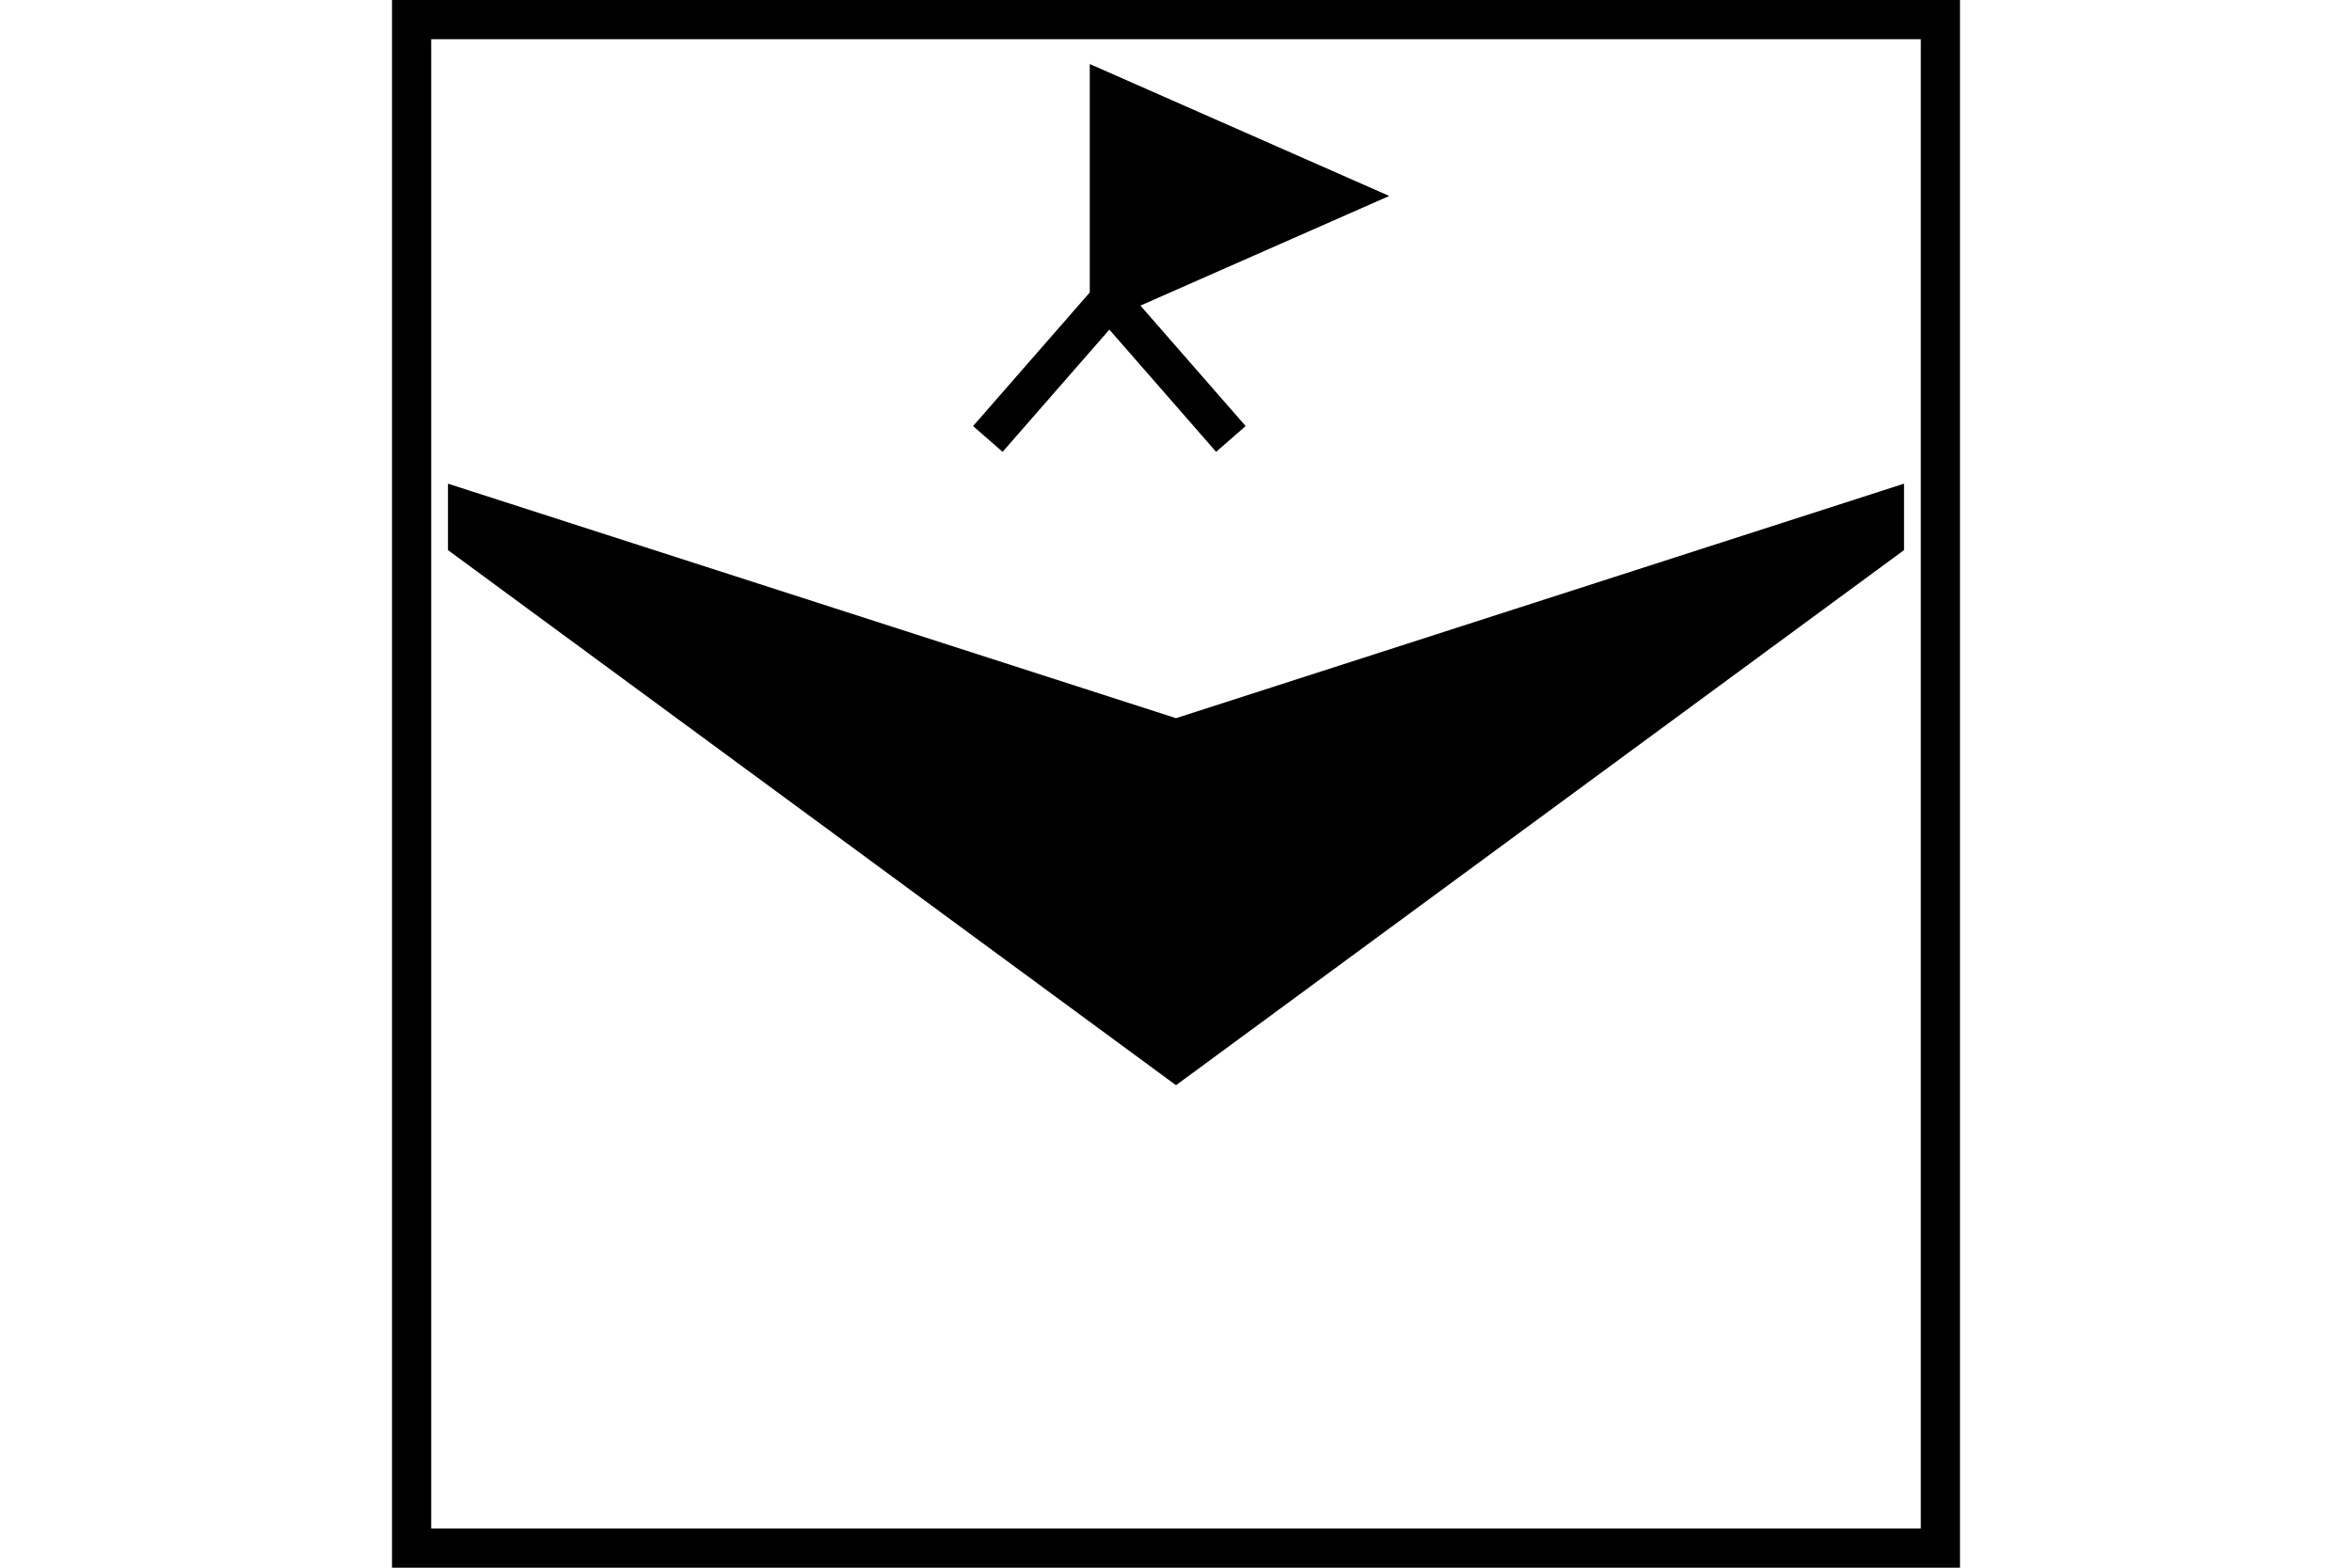 <?xml version="1.0" encoding="UTF-8" standalone="no"?>
<svg
   xmlns="http://www.w3.org/2000/svg"
   width="600"
   height="400"
   id="NATO Map Symbol">
  <path
     id="UAV"
     style="fill:#000000;stroke:#000000;stroke-width:1.441px;stroke-linecap:butt;stroke-linejoin:miter"
     d="M 300,276 115,140 V 124.4 L 300,184 485,124.4 V 140 Z" />
  <g
     id="Survey"
	 style="fill:#000000;stroke:#000000;stroke-width:10;stroke-linecap:butt;stroke-linejoin:miter;stroke-miterlimit:4">
  <path
     id="flag"
     d="m 342,50 -59,26 V 24 Z" />
  <path
     id="Legs"
     d="M 283,76.5 252,112 M 283,76.5 314,112" />
  </g>
  <path
     id="Neutral Frame"
     style="opacity:1;fill:none;fill-opacity:1;stroke:#000000;stroke-width:10;stroke-linecap:butt;stroke-linejoin:miter;stroke-miterlimit:4;stroke-dasharray:none;stroke-dashoffset:0;stroke-opacity:1"
     d="M 105,5 H 495 V 395 H 105 Z" />
</svg>
